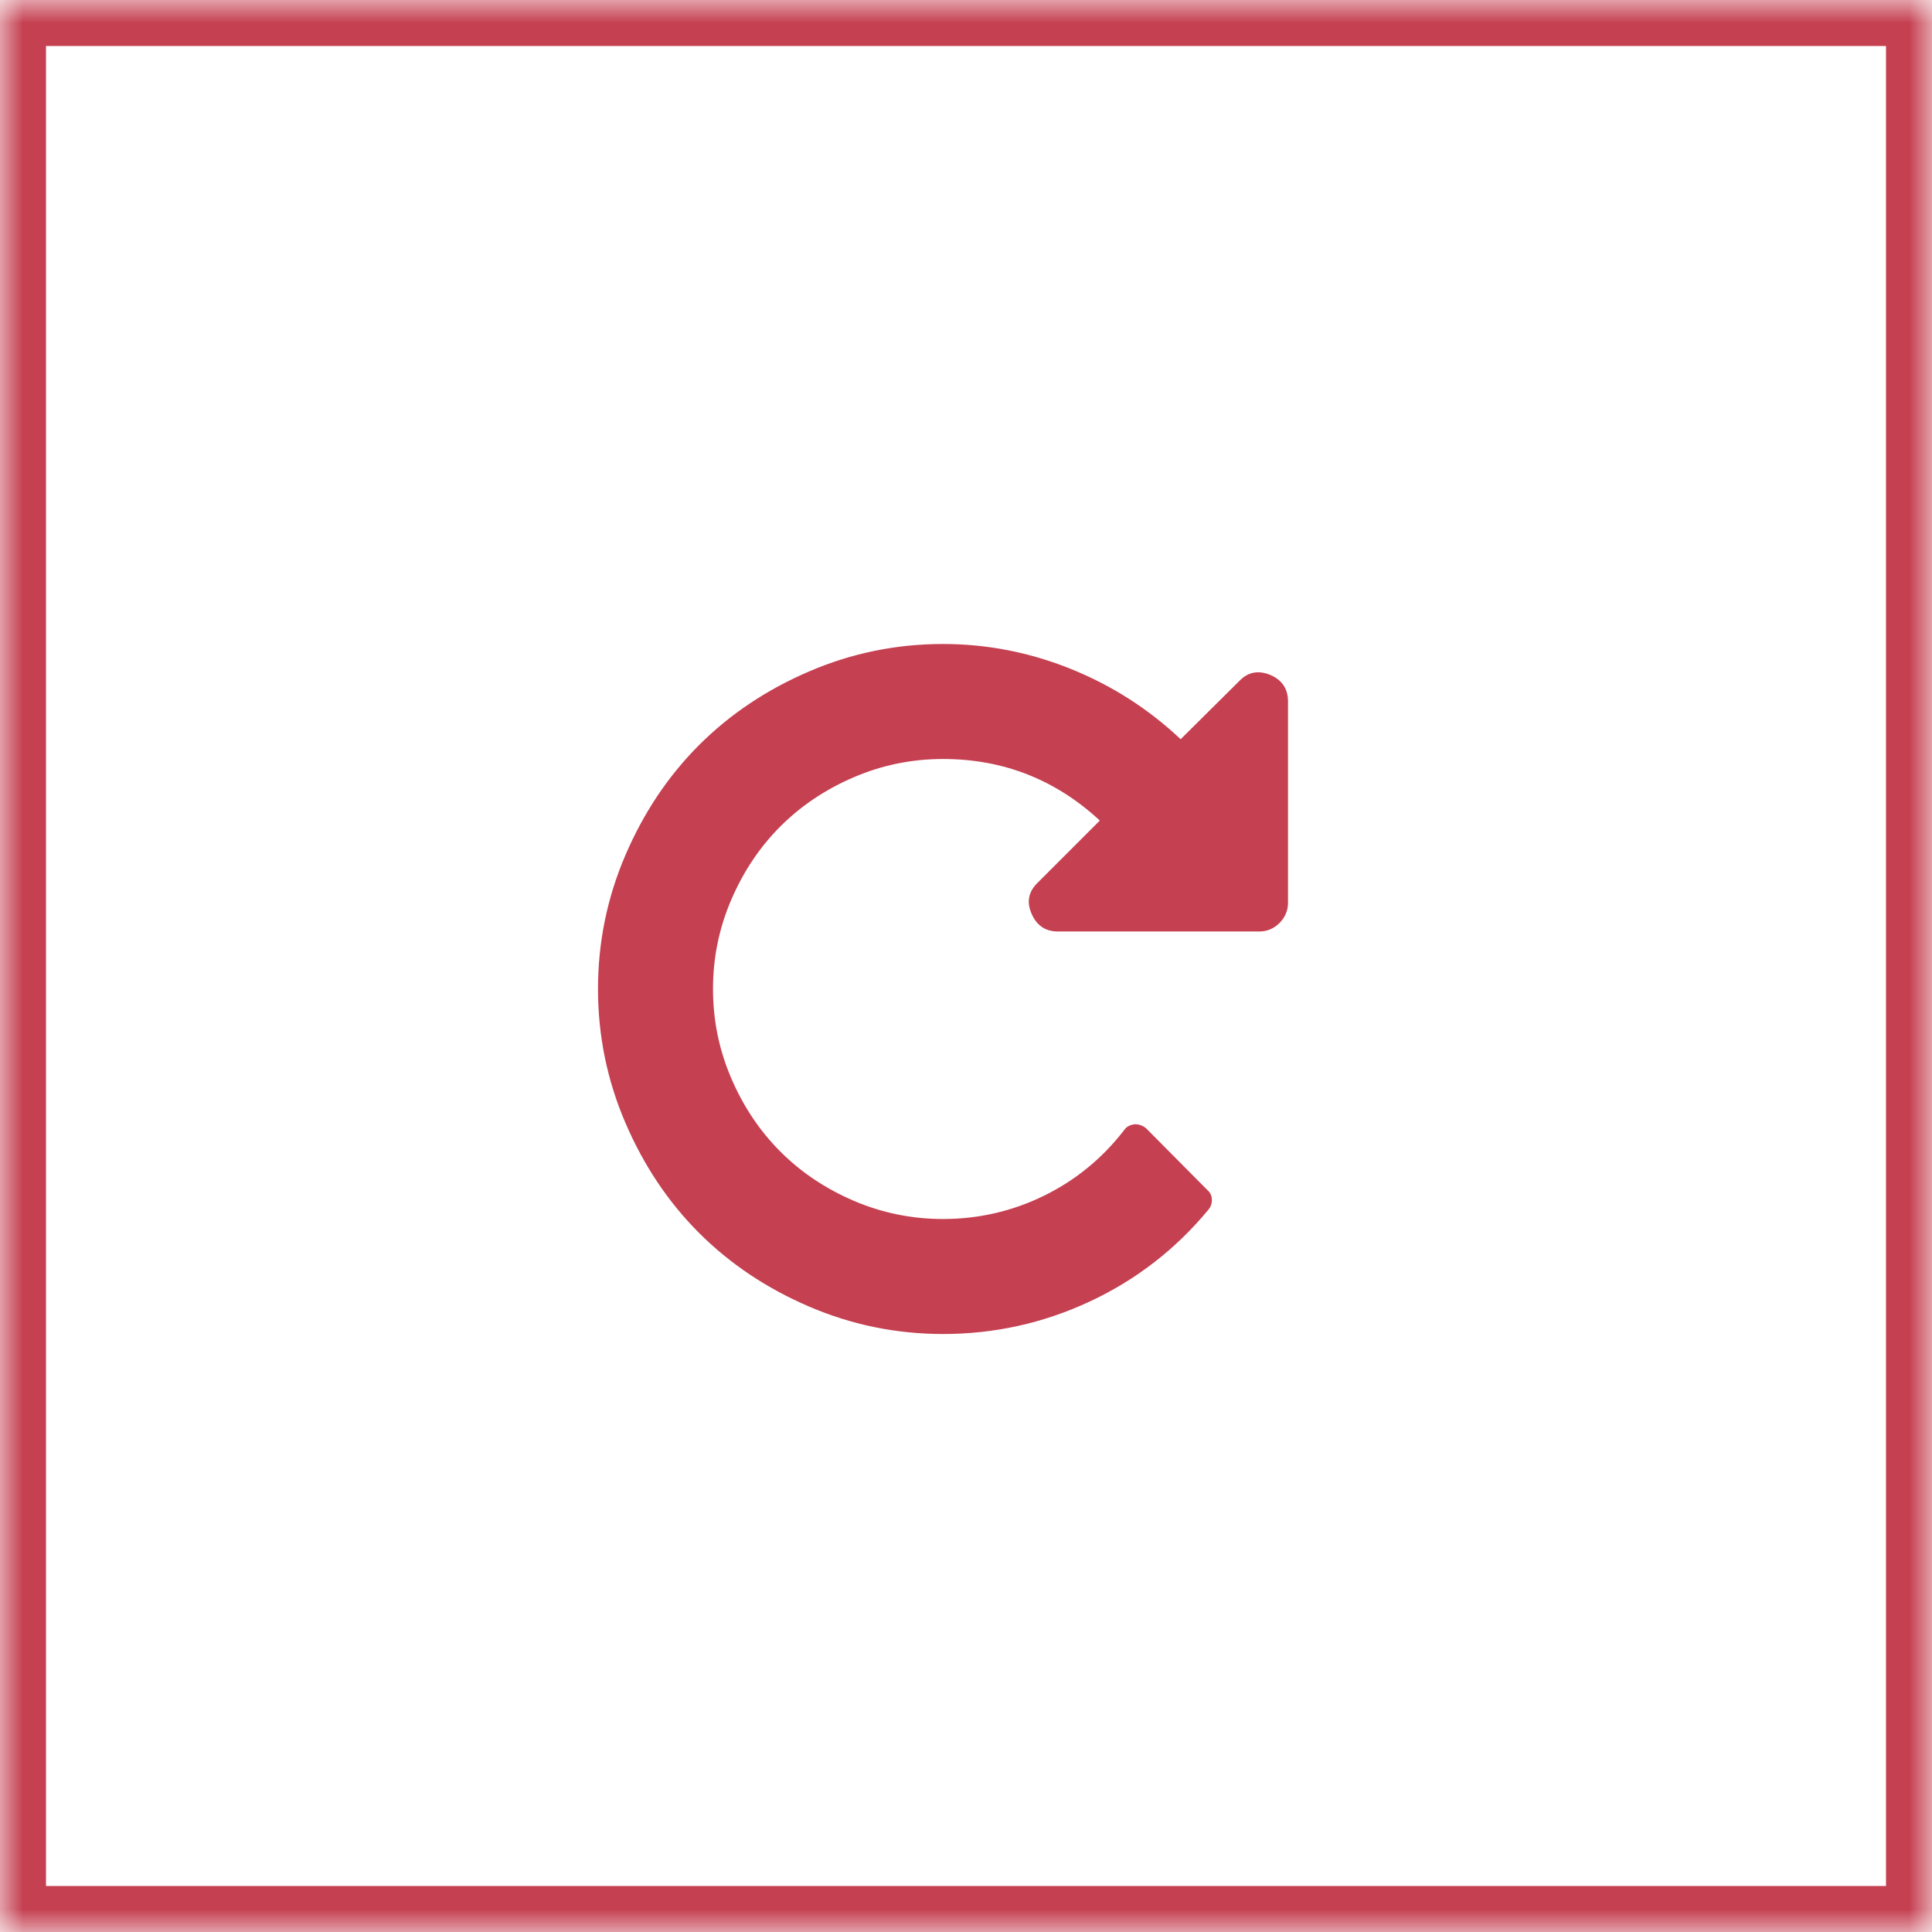 <?xml version="1.0" encoding="UTF-8"?>
<svg width="42px" height="42px" viewBox="0 0 42 42" version="1.1" xmlns="http://www.w3.org/2000/svg" xmlns:xlink="http://www.w3.org/1999/xlink">
    <!-- Generator: Sketch 42 (36781) - http://www.bohemiancoding.com/sketch -->
    <title>btn</title>
    <desc>Created with Sketch.</desc>
    <defs>
        <rect id="path-1" x="0" y="0" width="42" height="42"></rect>
        <mask id="mask-2" maskContentUnits="userSpaceOnUse" maskUnits="objectBoundingBox" x="0" y="0" width="42" height="42" fill="white">
            <use xlink:href="#path-1"></use>
        </mask>
    </defs>
    <g id="Page-1" stroke="none" stroke-width="1" fill="none" fill-rule="evenodd">
        <g id="g-scm---catalog" transform="translate(-208, -2037)">
            <g id="filter" transform="translate(135, 569)">
                <g transform="translate(0, 1094)" id="btn">
                    <g transform="translate(73, 374)">
                        <use stroke="#C54051" mask="url(#mask-2)" stroke-width="2" xlink:href="#path-1"></use>
                        <g id="ico" transform="translate(13, 14)" fill="#C54051">
                            <path d="M14.619,0.674 C14.352,0.563 14.125,0.609 13.936,0.81 L12.666,2.07 C11.97,1.413 11.174,0.903 10.279,0.542 C9.383,0.181 8.457,0 7.5,0 C6.484,0 5.514,0.199 4.59,0.596 C3.665,0.993 2.868,1.527 2.197,2.197 C1.527,2.868 0.993,3.665 0.596,4.59 C0.199,5.514 0,6.484 0,7.5 C0,8.515 0.199,9.486 0.596,10.41 C0.993,11.335 1.527,12.132 2.197,12.803 C2.868,13.473 3.665,14.007 4.59,14.404 C5.514,14.801 6.485,15 7.5,15 C8.62,15 9.685,14.764 10.694,14.292 C11.703,13.82 12.562,13.154 13.272,12.295 C13.324,12.23 13.348,12.157 13.345,12.075 C13.342,11.994 13.311,11.927 13.252,11.875 L11.914,10.527 C11.843,10.469 11.761,10.44 11.67,10.44 C11.566,10.453 11.491,10.492 11.446,10.557 C10.97,11.176 10.388,11.654 9.698,11.993 C9.008,12.331 8.275,12.5 7.5,12.5 C6.823,12.5 6.177,12.368 5.562,12.105 C4.947,11.841 4.414,11.485 3.965,11.035 C3.516,10.586 3.16,10.054 2.896,9.439 C2.632,8.823 2.5,8.177 2.5,7.5 C2.5,6.823 2.632,6.177 2.896,5.562 C3.16,4.947 3.516,4.414 3.965,3.965 C4.415,3.516 4.947,3.159 5.562,2.896 C6.177,2.632 6.823,2.5 7.5,2.5 C8.809,2.5 9.945,2.946 10.909,3.838 L9.561,5.186 C9.359,5.381 9.313,5.606 9.424,5.86 C9.535,6.12 9.727,6.25 10,6.25 L14.375,6.25 C14.545,6.25 14.691,6.188 14.815,6.065 C14.938,5.941 15,5.794 15,5.625 L15,1.25 C15,0.977 14.874,0.785 14.619,0.674 Z"></path>
                        </g>
                    </g>
                </g>
            </g>
        </g>
    </g>
</svg>